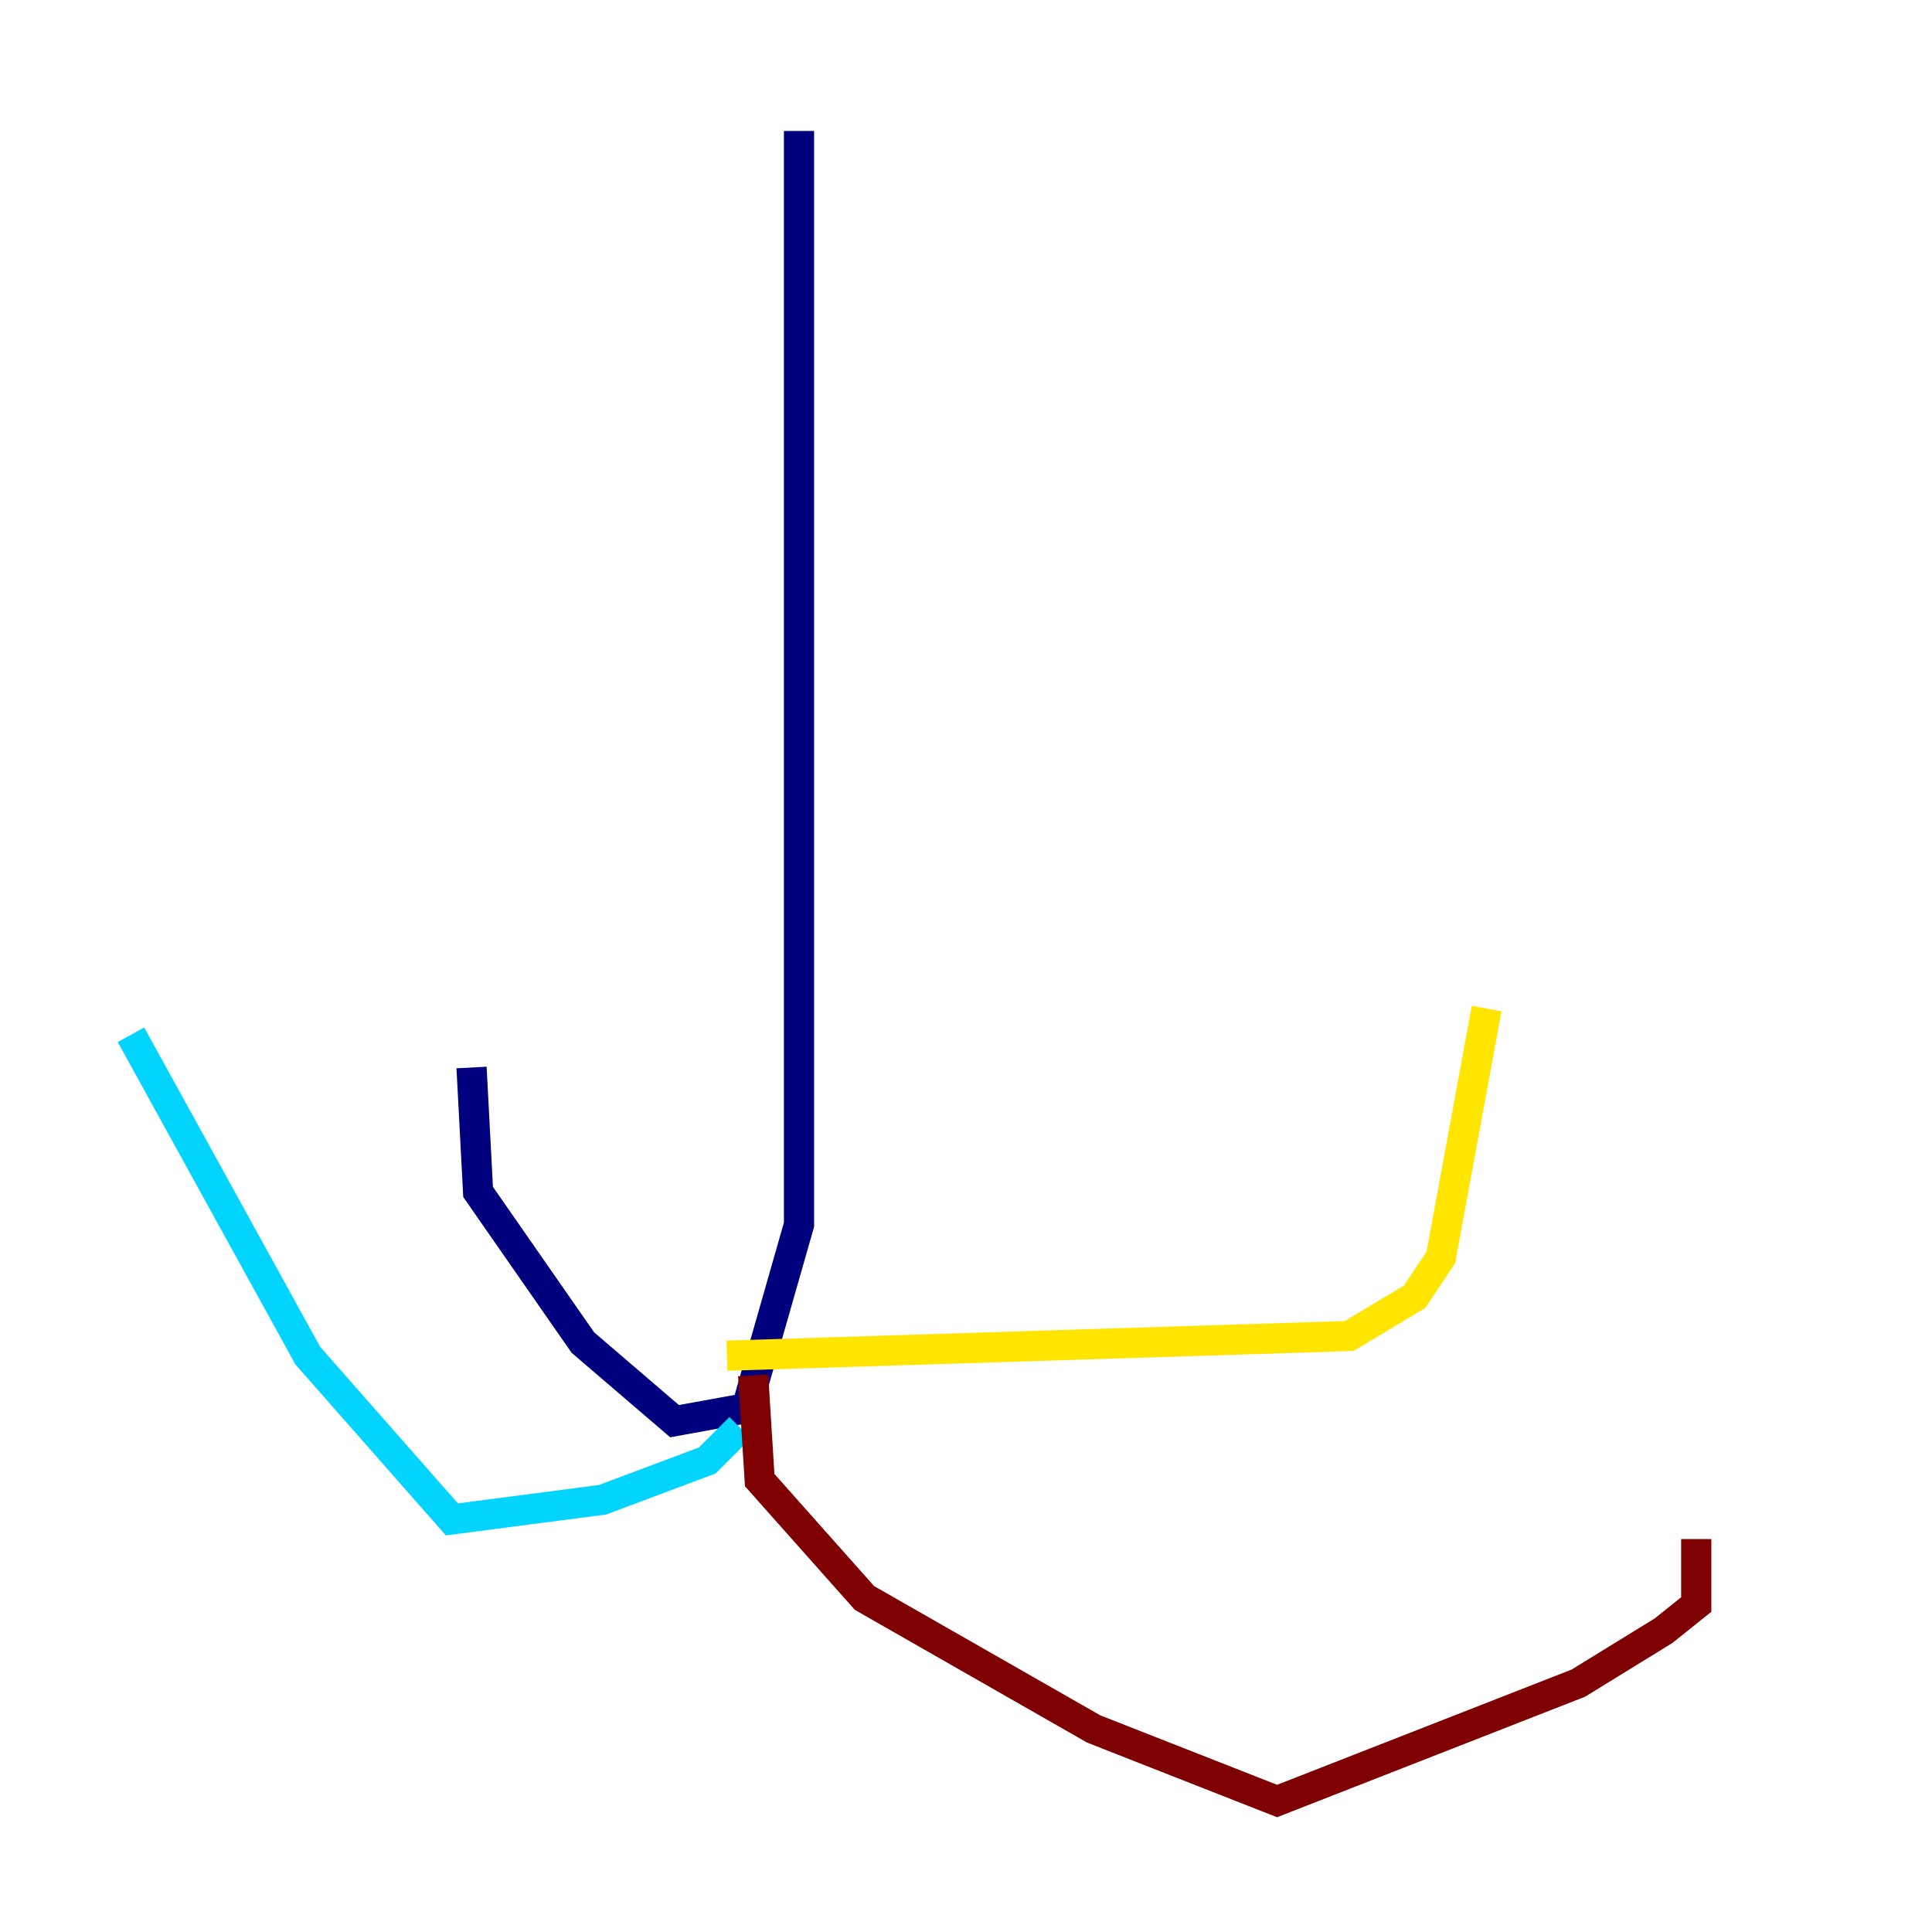 <?xml version="1.0" encoding="utf-8" ?>
<svg baseProfile="tiny" height="128" version="1.2" viewBox="0,0,128,128" width="128" xmlns="http://www.w3.org/2000/svg" xmlns:ev="http://www.w3.org/2001/xml-events" xmlns:xlink="http://www.w3.org/1999/xlink"><defs /><polyline fill="none" points="52.936,8.678 52.936,81.139 49.464,93.288 44.691,94.156 38.617,88.949 31.675,78.969 31.241,70.725" stroke="#00007f" stroke-width="2" /><polyline fill="none" points="49.031,94.59 46.861,96.759 39.919,99.363 29.939,100.664 20.393,89.817 8.678,68.556" stroke="#00d4ff" stroke-width="2" /><polyline fill="none" points="48.163,89.817 89.383,88.515 93.722,85.912 95.458,83.308 98.495,66.82" stroke="#ffe500" stroke-width="2" /><polyline fill="none" points="49.898,91.119 50.332,98.061 57.275,105.871 72.461,114.549 84.61,119.322 104.57,111.512 110.21,108.041 112.38,106.305 112.38,101.966" stroke="#7f0000" stroke-width="2" /></svg>
